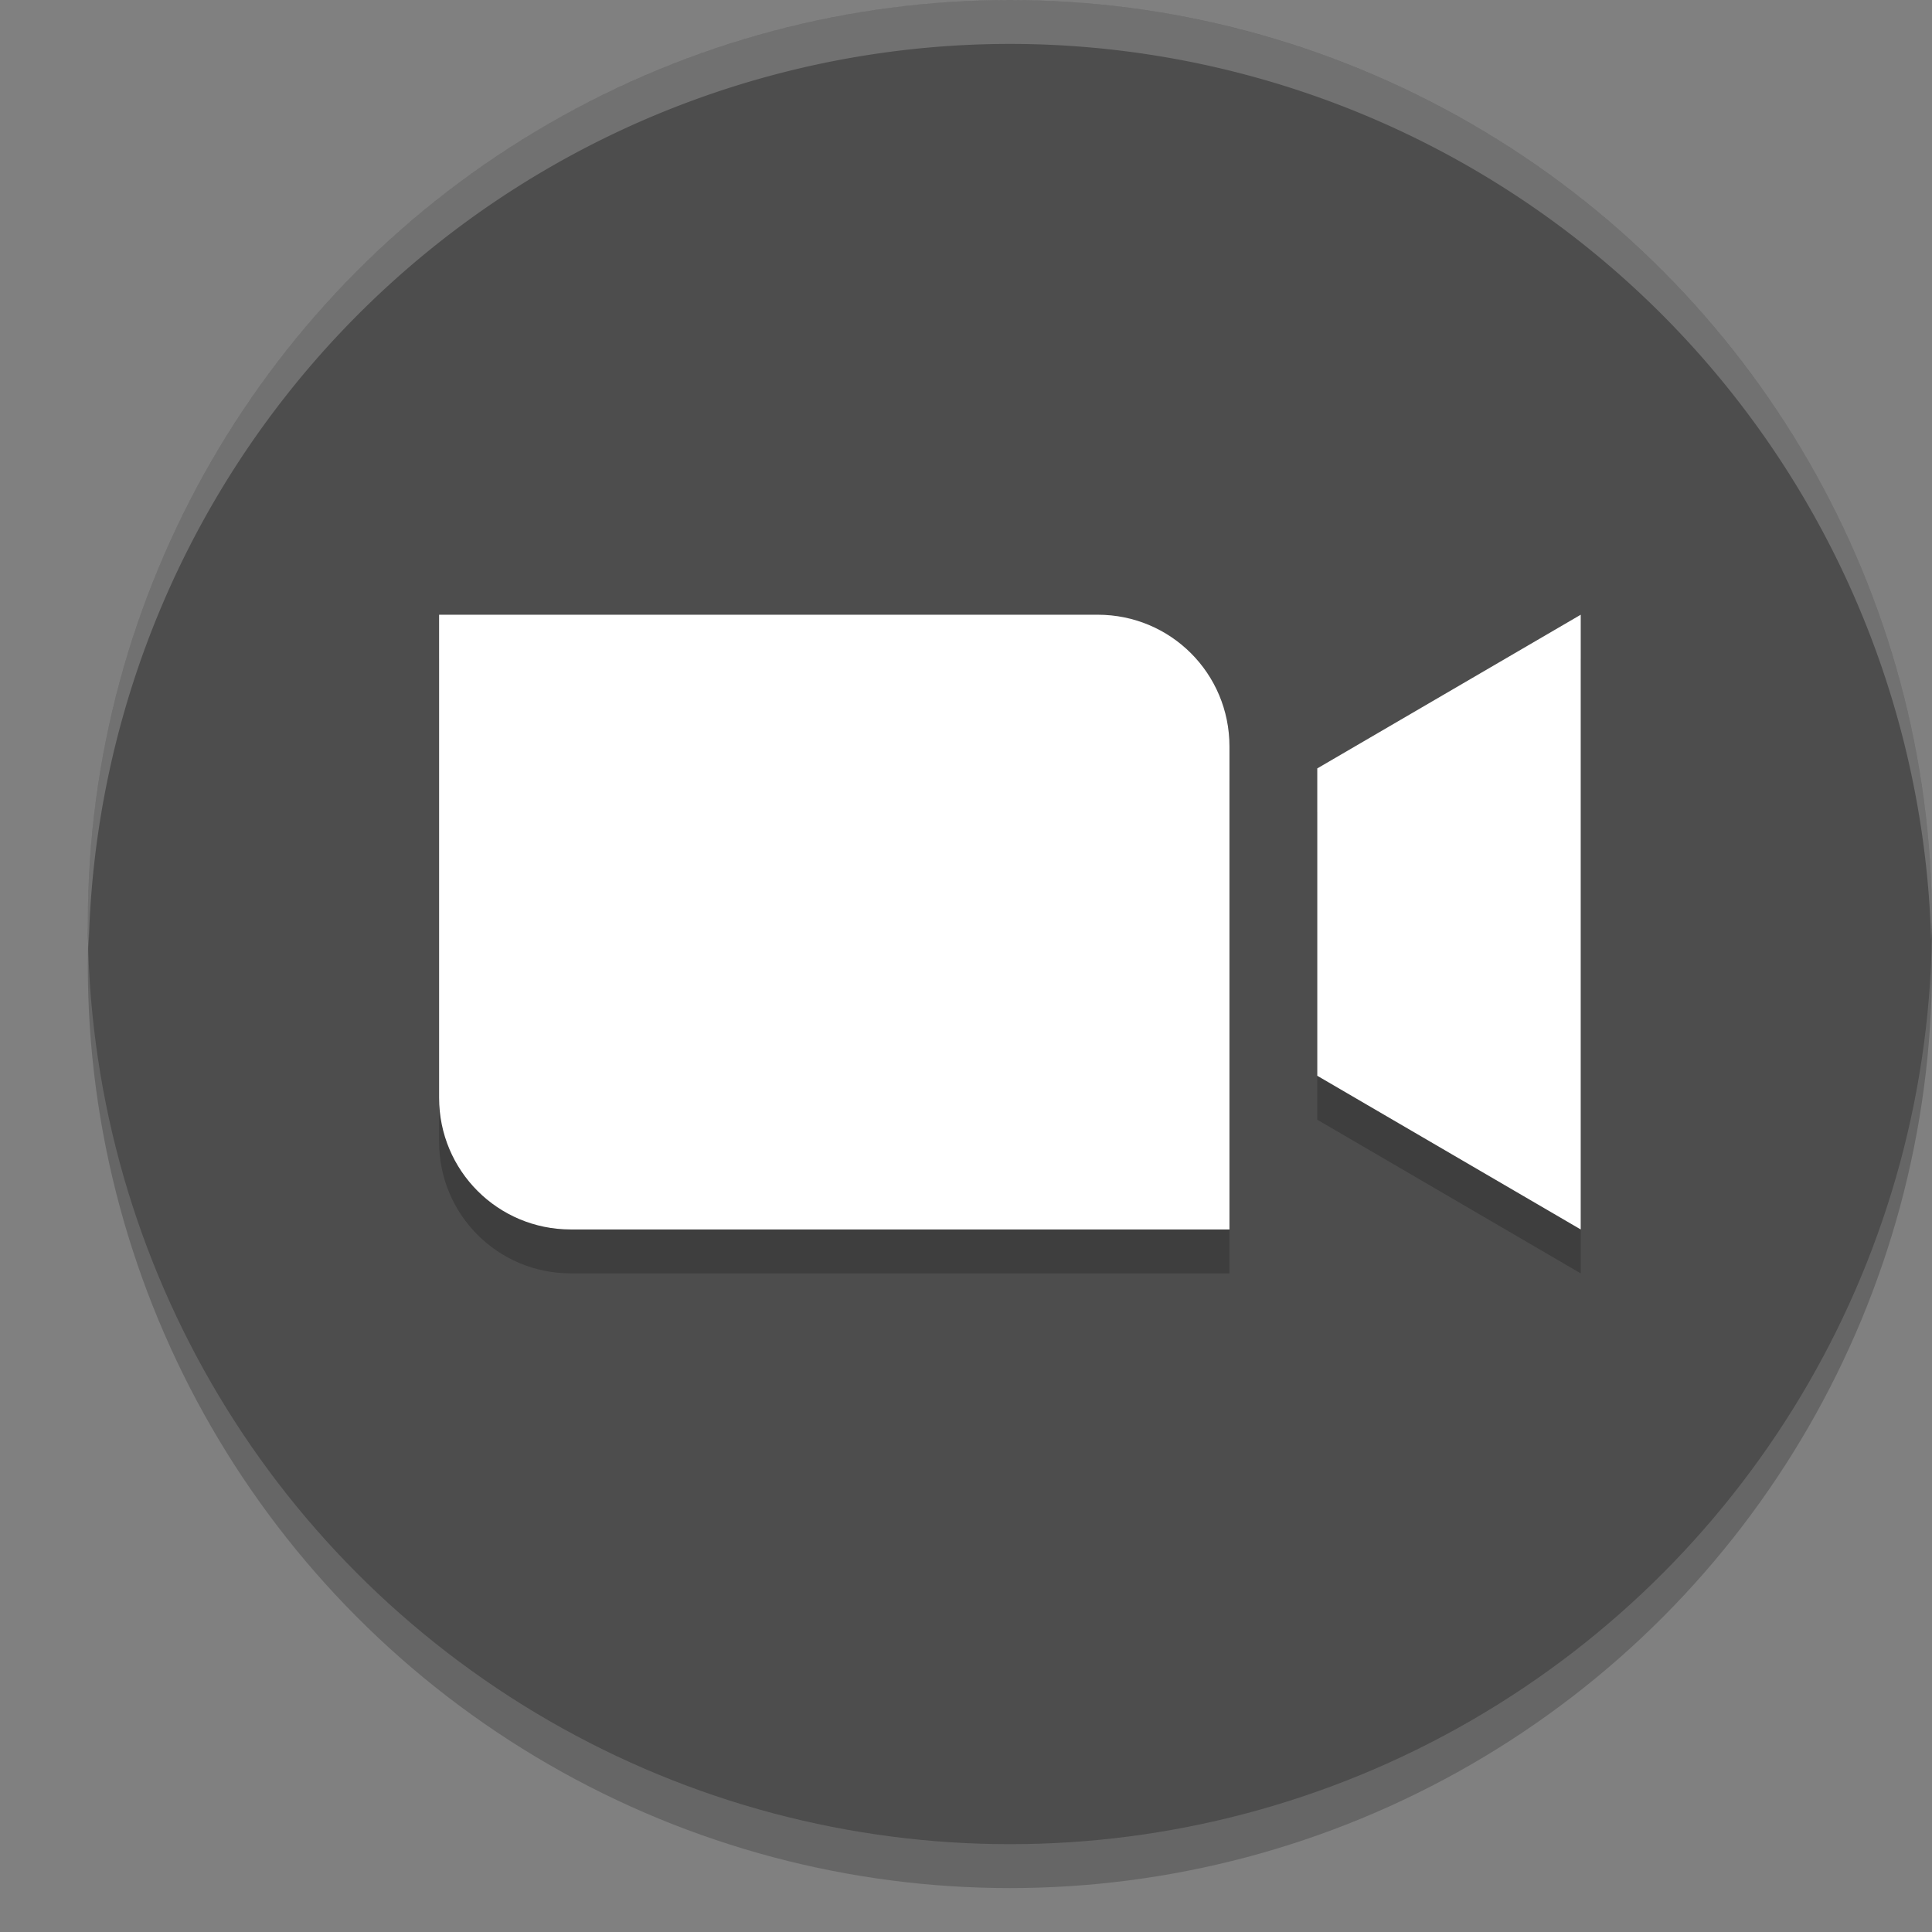 <svg xmlns="http://www.w3.org/2000/svg" width="22" height="22" version="1.1" viewBox="0 0 22 22">
 <rect x="0" y="0" width="22" height="22" fill="#808080" stroke="none"/>
 <circle cx="11.5" cy="11" r="10.5" style="opacity:0.2"/>
 <circle style="fill:#4d4d4d" cx="11.5" cy="10.5" r="10.5"/>
 <path d="m 5,7.5 0,1.5 0,4 c 0,0.831 0.669,1.5 1.5,1.5 l 6,0 1.5,0 0,-1.5 0,-4 c 0,-0.831 -0.669,-1.5 -1.5,-1.5 l -6,0 z m 13,0 -3,1.75 0,3.5 3,1.75 0,-3.5 z" style="opacity:0.2"/>
 <path style="fill:#ffffff" d="m 5,7 0,1.5 0,4 C 5,13.331 5.669,14 6.5,14 l 6,0 1.5,0 0,-1.5 0,-4 C 14,7.669 13.331,7 12.5,7 l -6,0 z m 13,0 -3,1.75 0,3.5 3,1.75 0,-3.5 z"/>
 <path style="opacity:0.2;fill:#ffffff" d="M 11.5,0 A 10.5,10.5 0 0 0 1,10.5 10.5,10.5 0 0 0 1.01,10.797 10.5,10.5 0 0 1 11.5,0.5 10.5,10.5 0 0 1 21.99,10.703 10.5,10.5 0 0 0 22,10.5 10.5,10.5 0 0 0 11.5,0 Z"/>
</svg>
